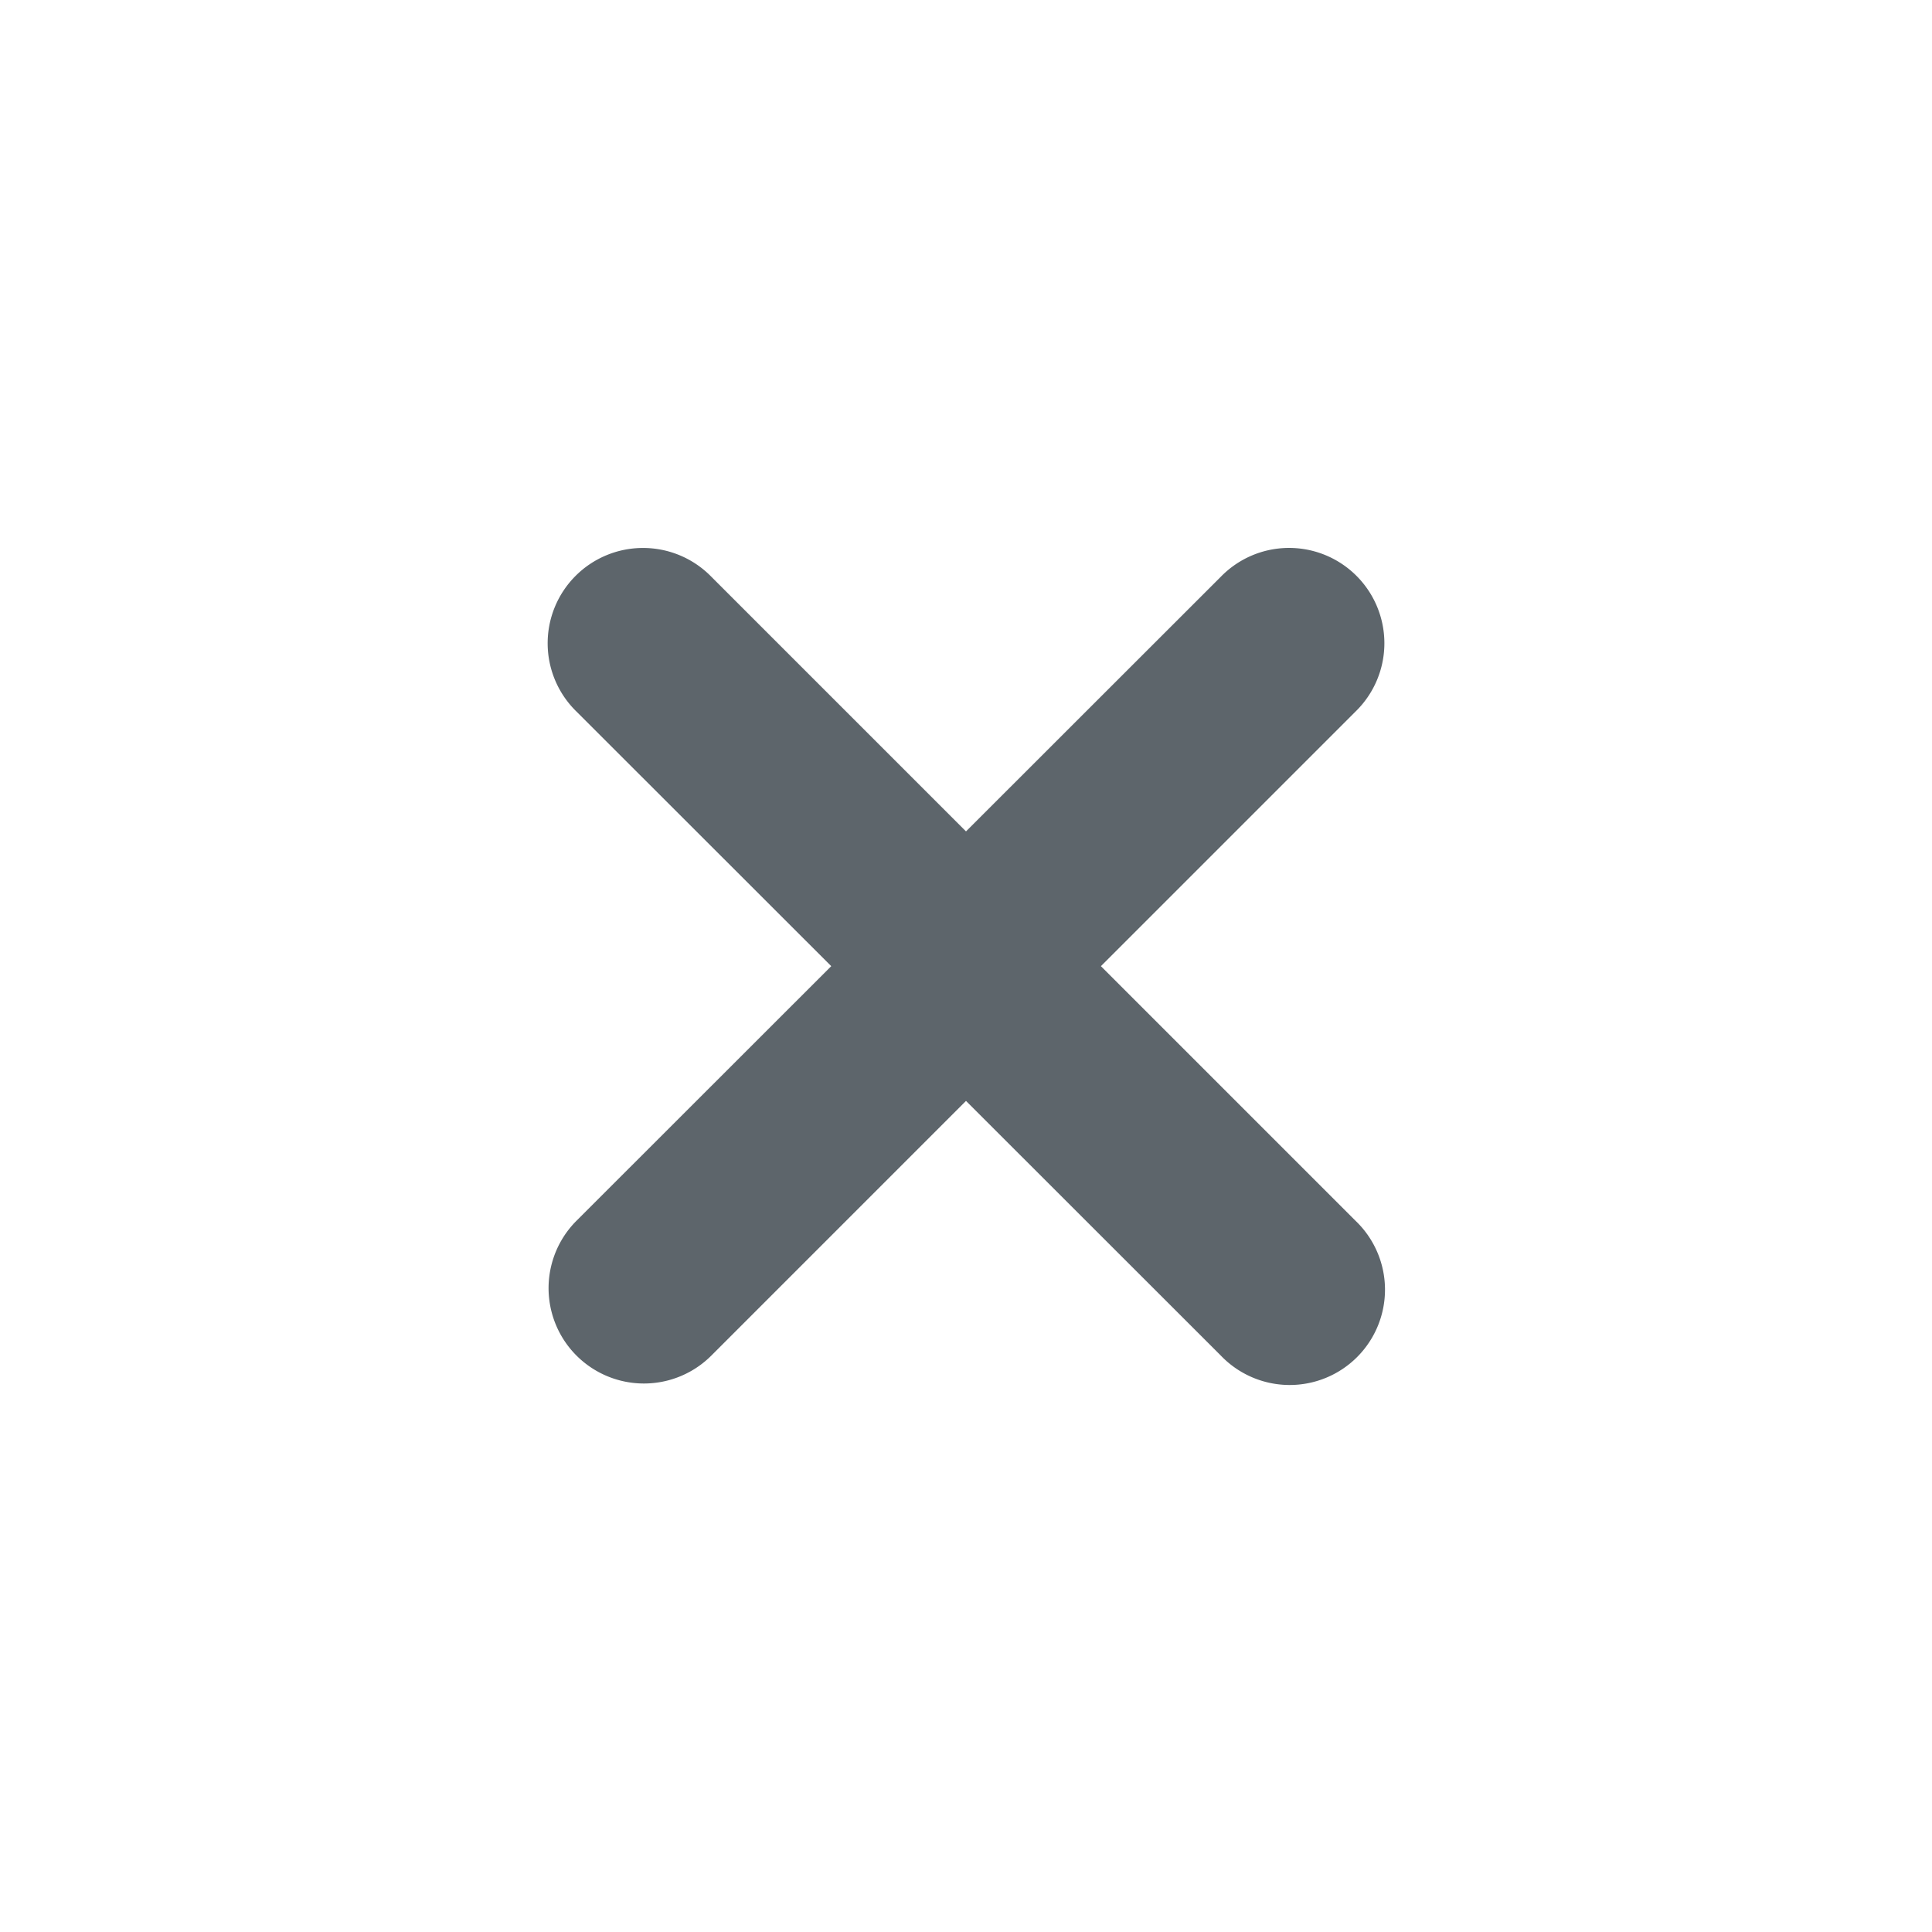 <svg xmlns="http://www.w3.org/2000/svg" width="24" height="24"><defs><style id="current-color-scheme" type="text/css"></style></defs><path d="M7.986 6.807a1.184 1.184 0 0 0-.824 2.033l3.164 3.162-3.164 3.162a1.184 1.184 0 1 0 1.674 1.676L12 13.676l3.166 3.164a1.184 1.184 0 1 0 1.672-1.676l-3.162-3.162 3.162-3.162a1.184 1.184 0 0 0-.86-2.033 1.184 1.184 0 0 0-.812.357L12 10.328 8.836 7.164a1.184 1.184 0 0 0-.85-.357z" fill="currentColor" color="#5d656b"/></svg>